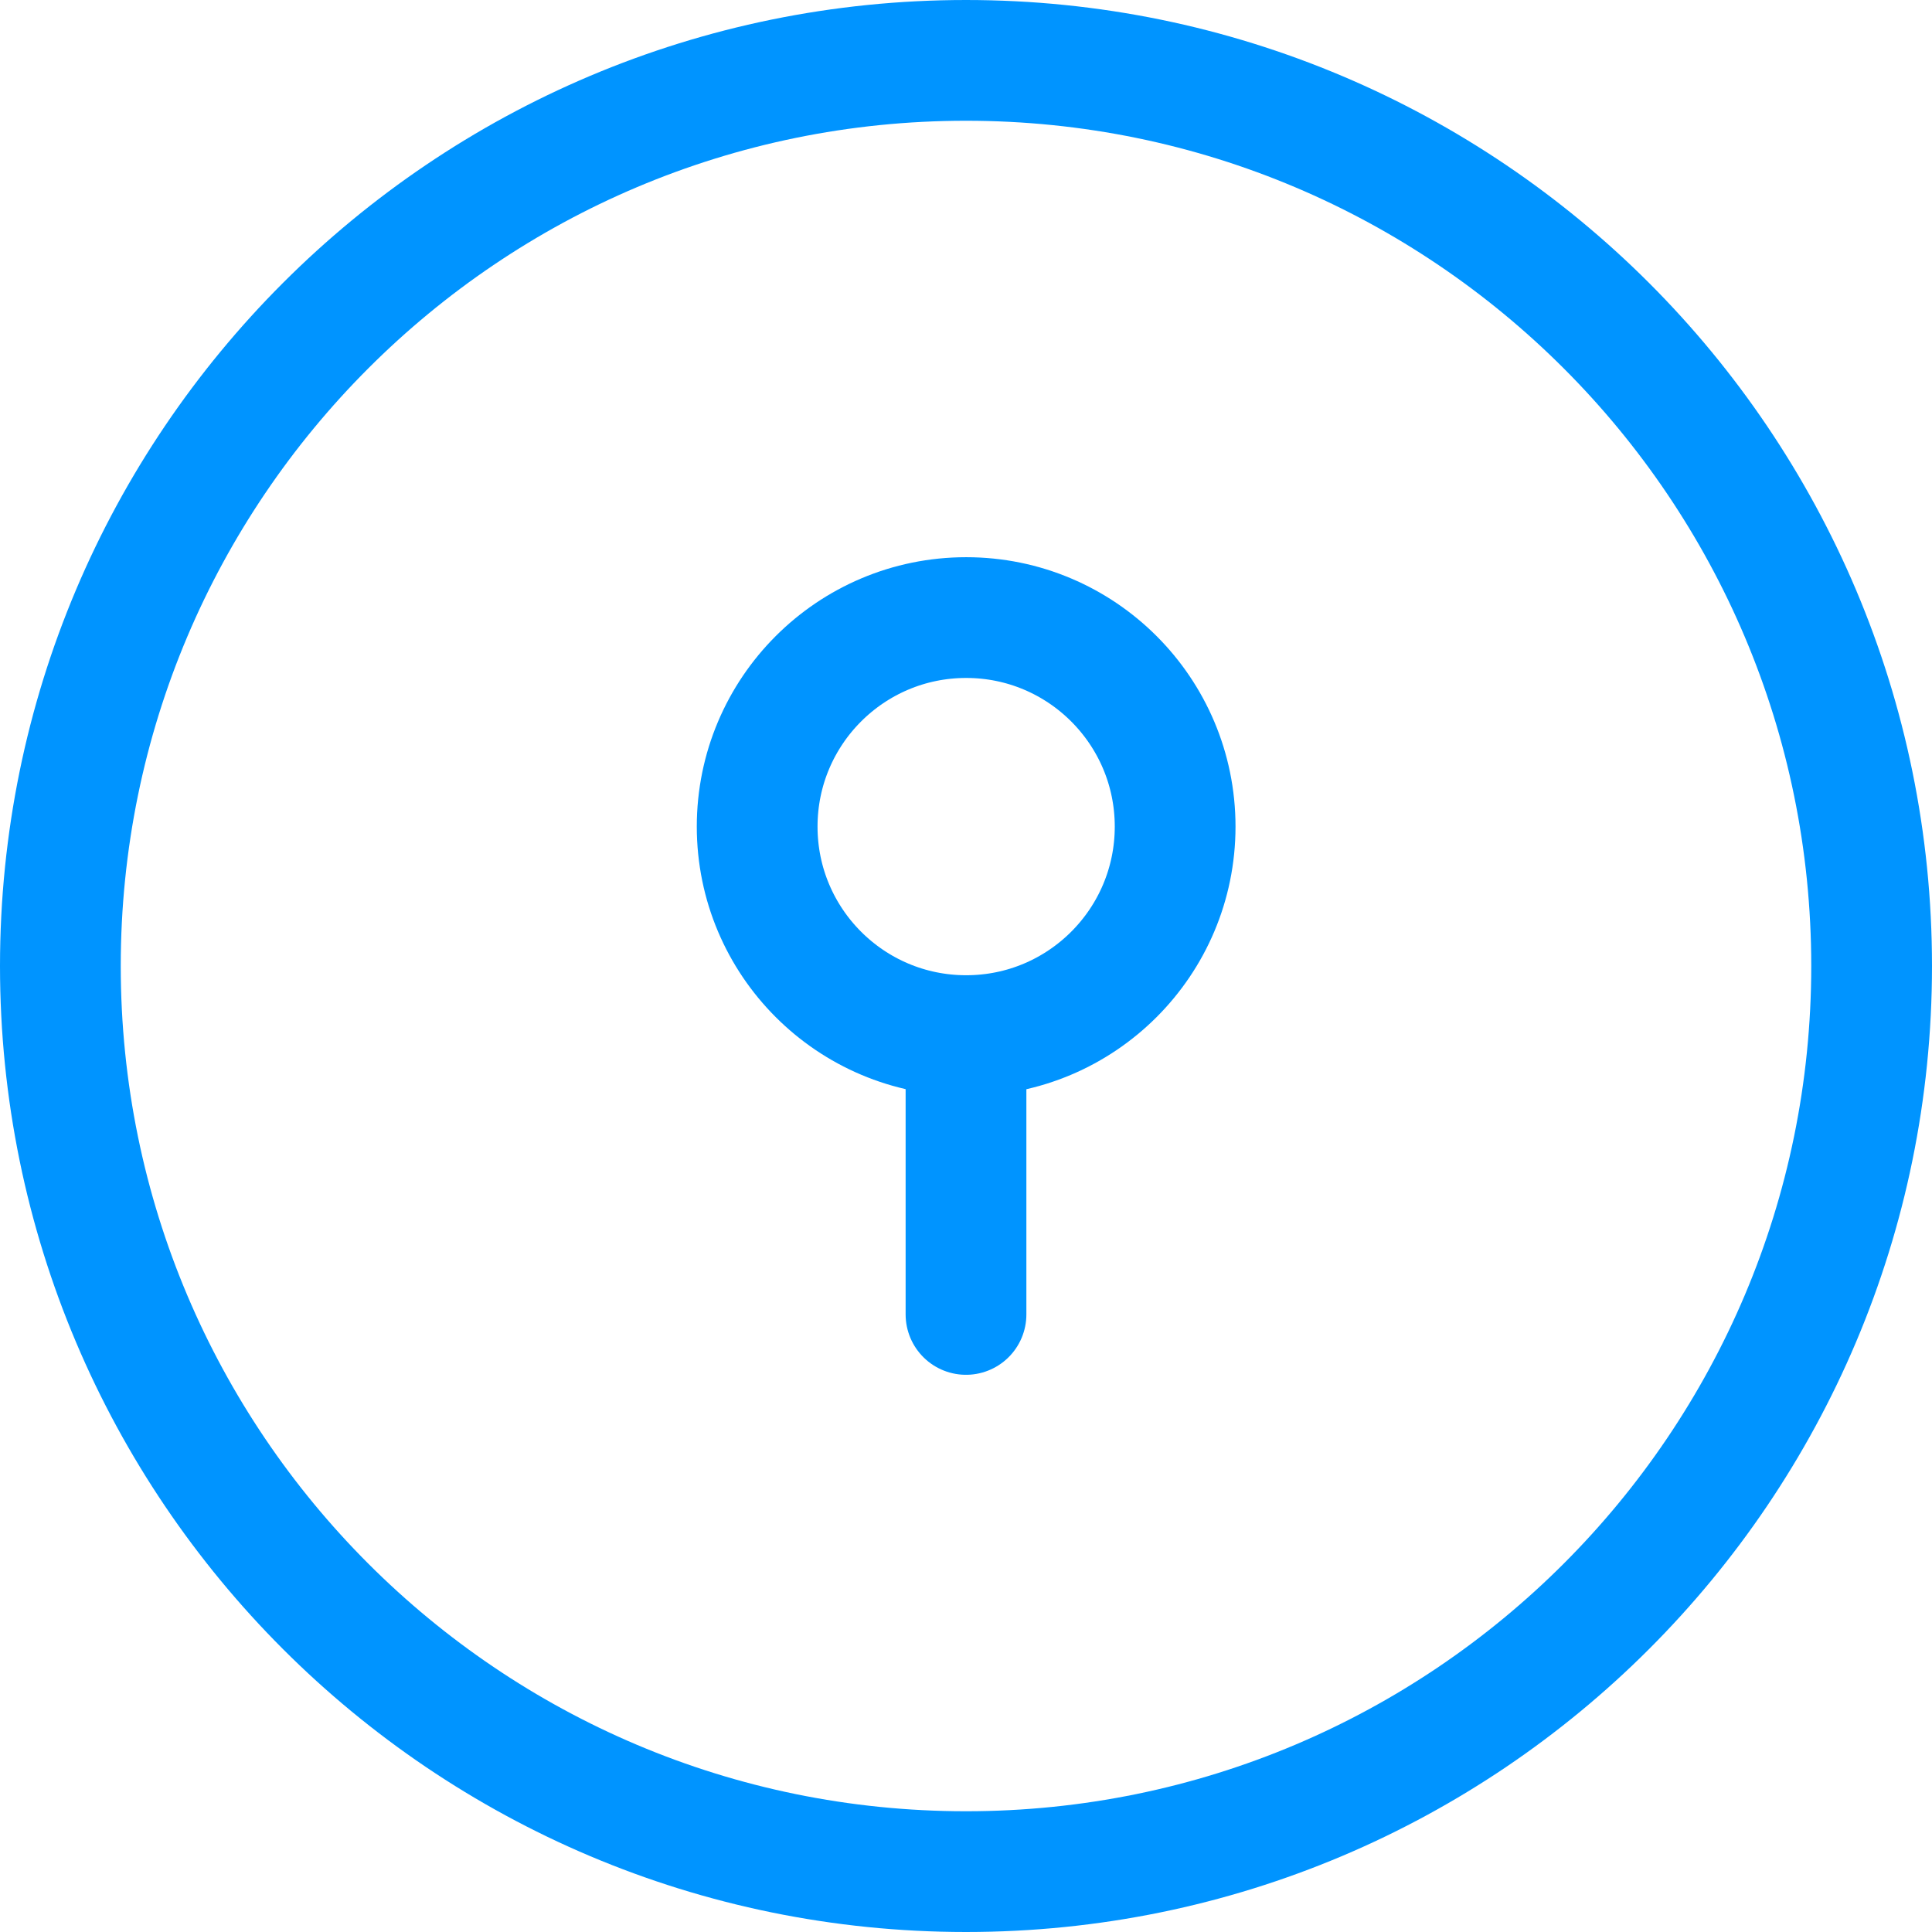 <svg width="32" height="32" viewBox="0 0 32 32" fill="none" xmlns="http://www.w3.org/2000/svg">
<path d="M16 31C24.284 31 31 24.284 31 16C31 7.716 24.284 1 16 1C7.716 1 1 7.716 1 16C1 24.284 7.716 31 16 31Z" stroke="#0094FF" stroke-width="2" stroke-linecap="round" stroke-linejoin="round"/>
<path d="M16.003 17.153C17.914 17.153 19.464 15.603 19.464 13.691C19.464 11.779 17.914 10.229 16.003 10.229C14.091 10.229 12.541 11.779 12.541 13.691C12.541 15.603 14.091 17.153 16.003 17.153Z" stroke="#0094FF" stroke-width="2" stroke-linecap="round" stroke-linejoin="round"/>
<path d="M16 17.156V21.771" stroke="#0094FF" stroke-width="2" stroke-linecap="round" stroke-linejoin="round"/>
</svg>
